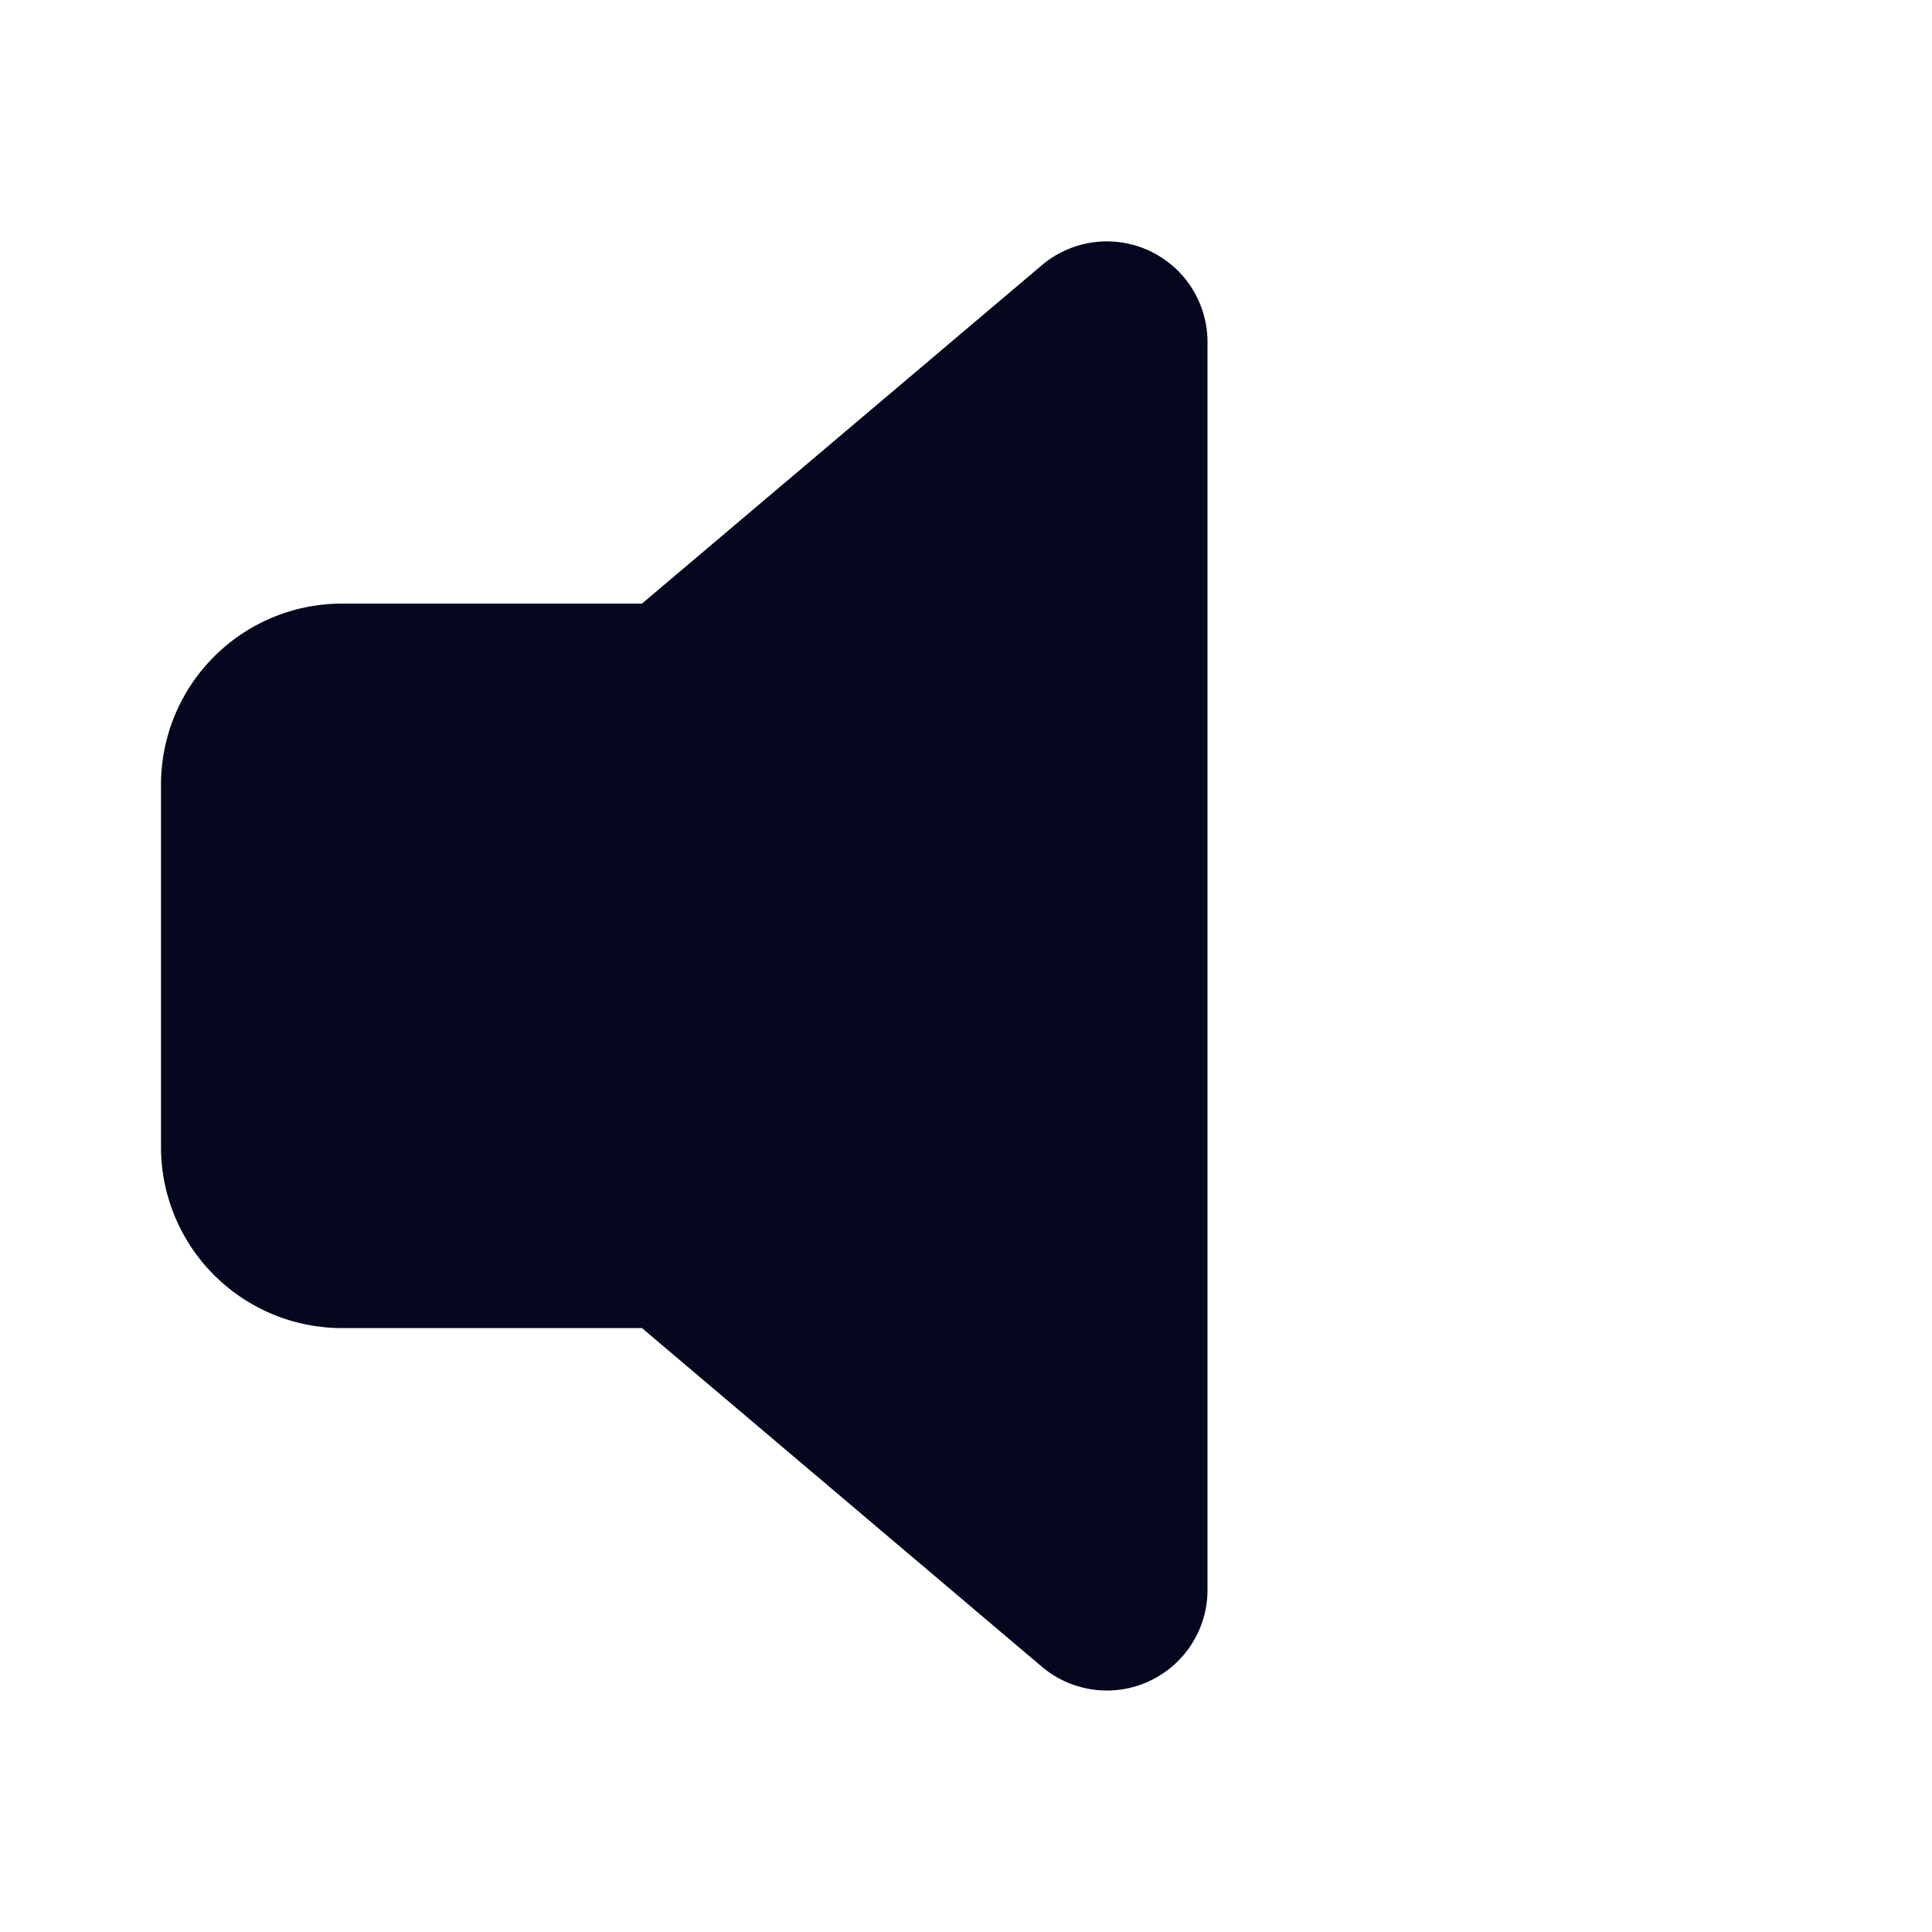<svg xmlns="http://www.w3.org/2000/svg" width="24" height="24" fill="none"><path fill="#04071E" d="M14.704 3.44c.191.227.296.513.296.808V19.75a1.25 1.25 0 0 1-2.058.954l-4.967-4.206H4.25A2.25 2.25 0 0 1 2 14.248v-4.5a2.25 2.25 0 0 1 2.25-2.25h3.725l4.968-4.204a1.25 1.25 0 0 1 1.761.147"/></svg>
